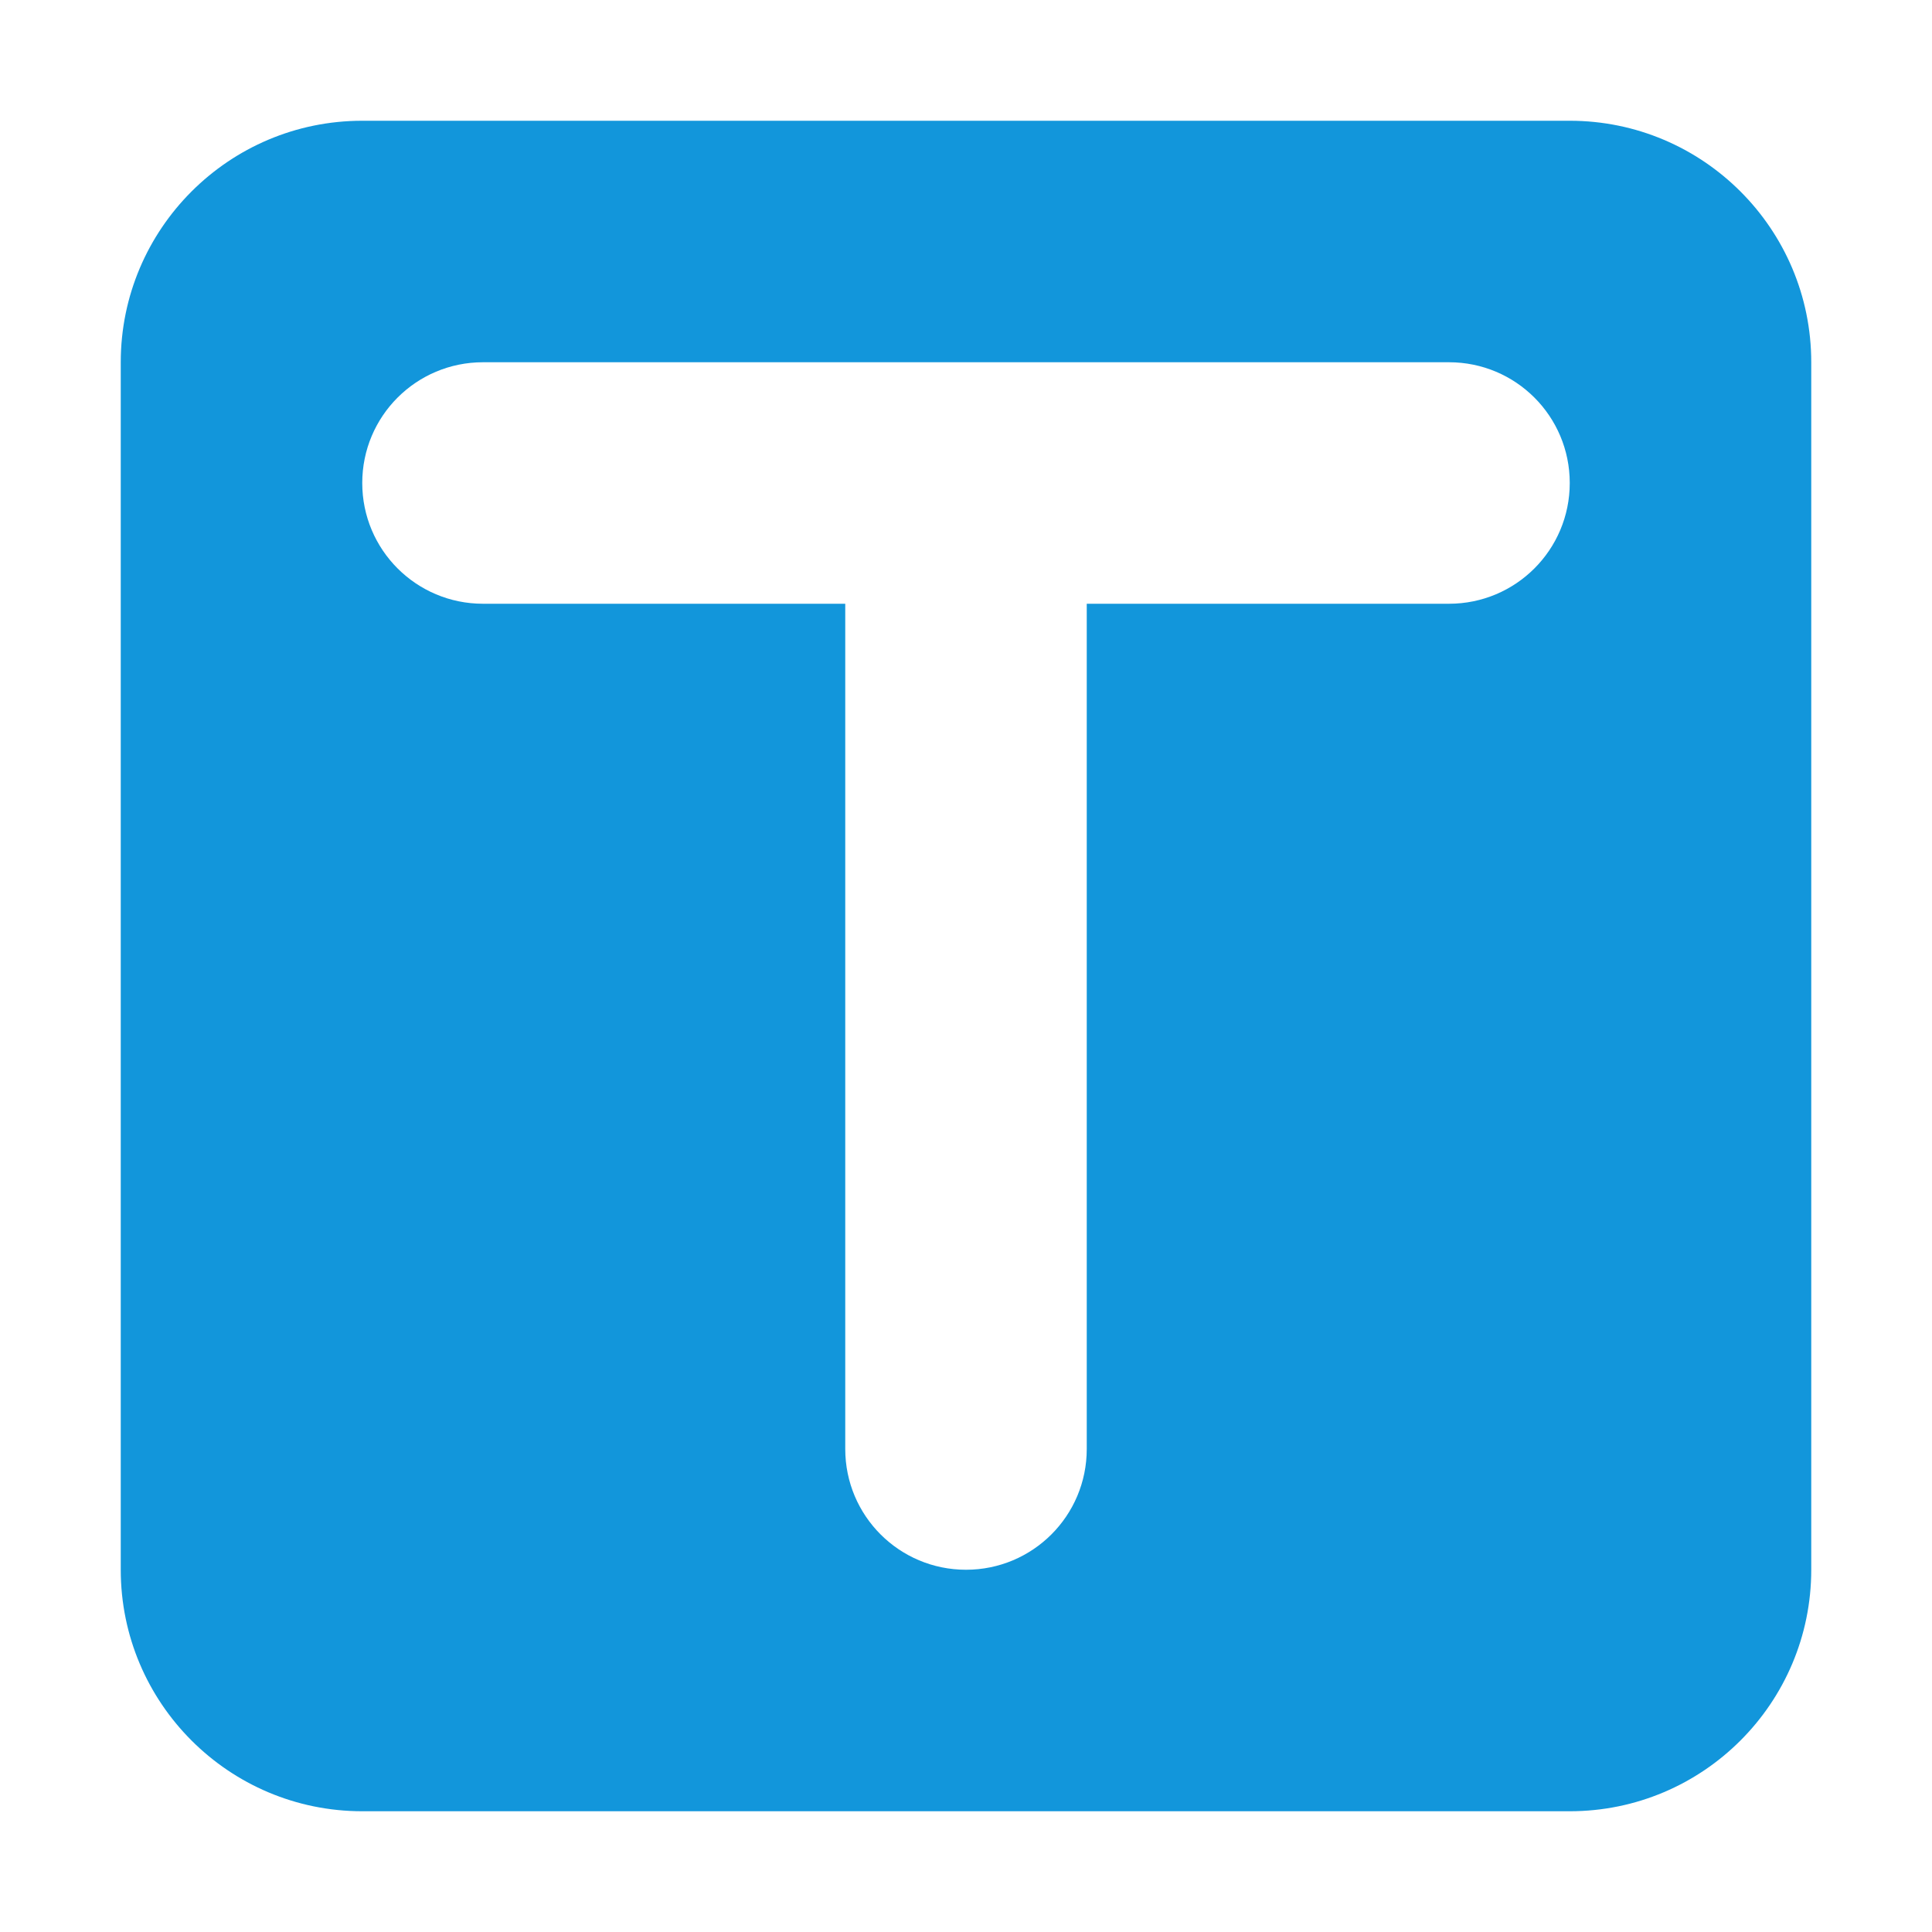 <?xml version="1.0" standalone="no"?><!DOCTYPE svg PUBLIC "-//W3C//DTD SVG 1.1//EN"
        "http://www.w3.org/Graphics/SVG/1.1/DTD/svg11.dtd">
<svg t="1713361051854" class="icon" viewBox="0 0 1024 1024" version="1.1" xmlns="http://www.w3.org/2000/svg" p-id="9364"
     xmlns:xlink="http://www.w3.org/1999/xlink" width="128" height="128">
    <path d="M832 64 192 64C121.344 64 64 121.344 64 192l0 640c0 70.656 57.344 128 128 128l640 0c70.656 0 128-57.344 128-128L960 192C960 121.344 902.656 64 832 64zM768 320 576 320l0 448c0 35.392-28.608 64-64 64s-64-28.608-64-64L448 320 256 320C220.608 320 192 291.392 192 256s28.608-64 64-64l512 0c35.392 0 64 28.608 64 64S803.392 320 768 320z"
          p-id="9365" fill="#1296db"></path>
</svg>